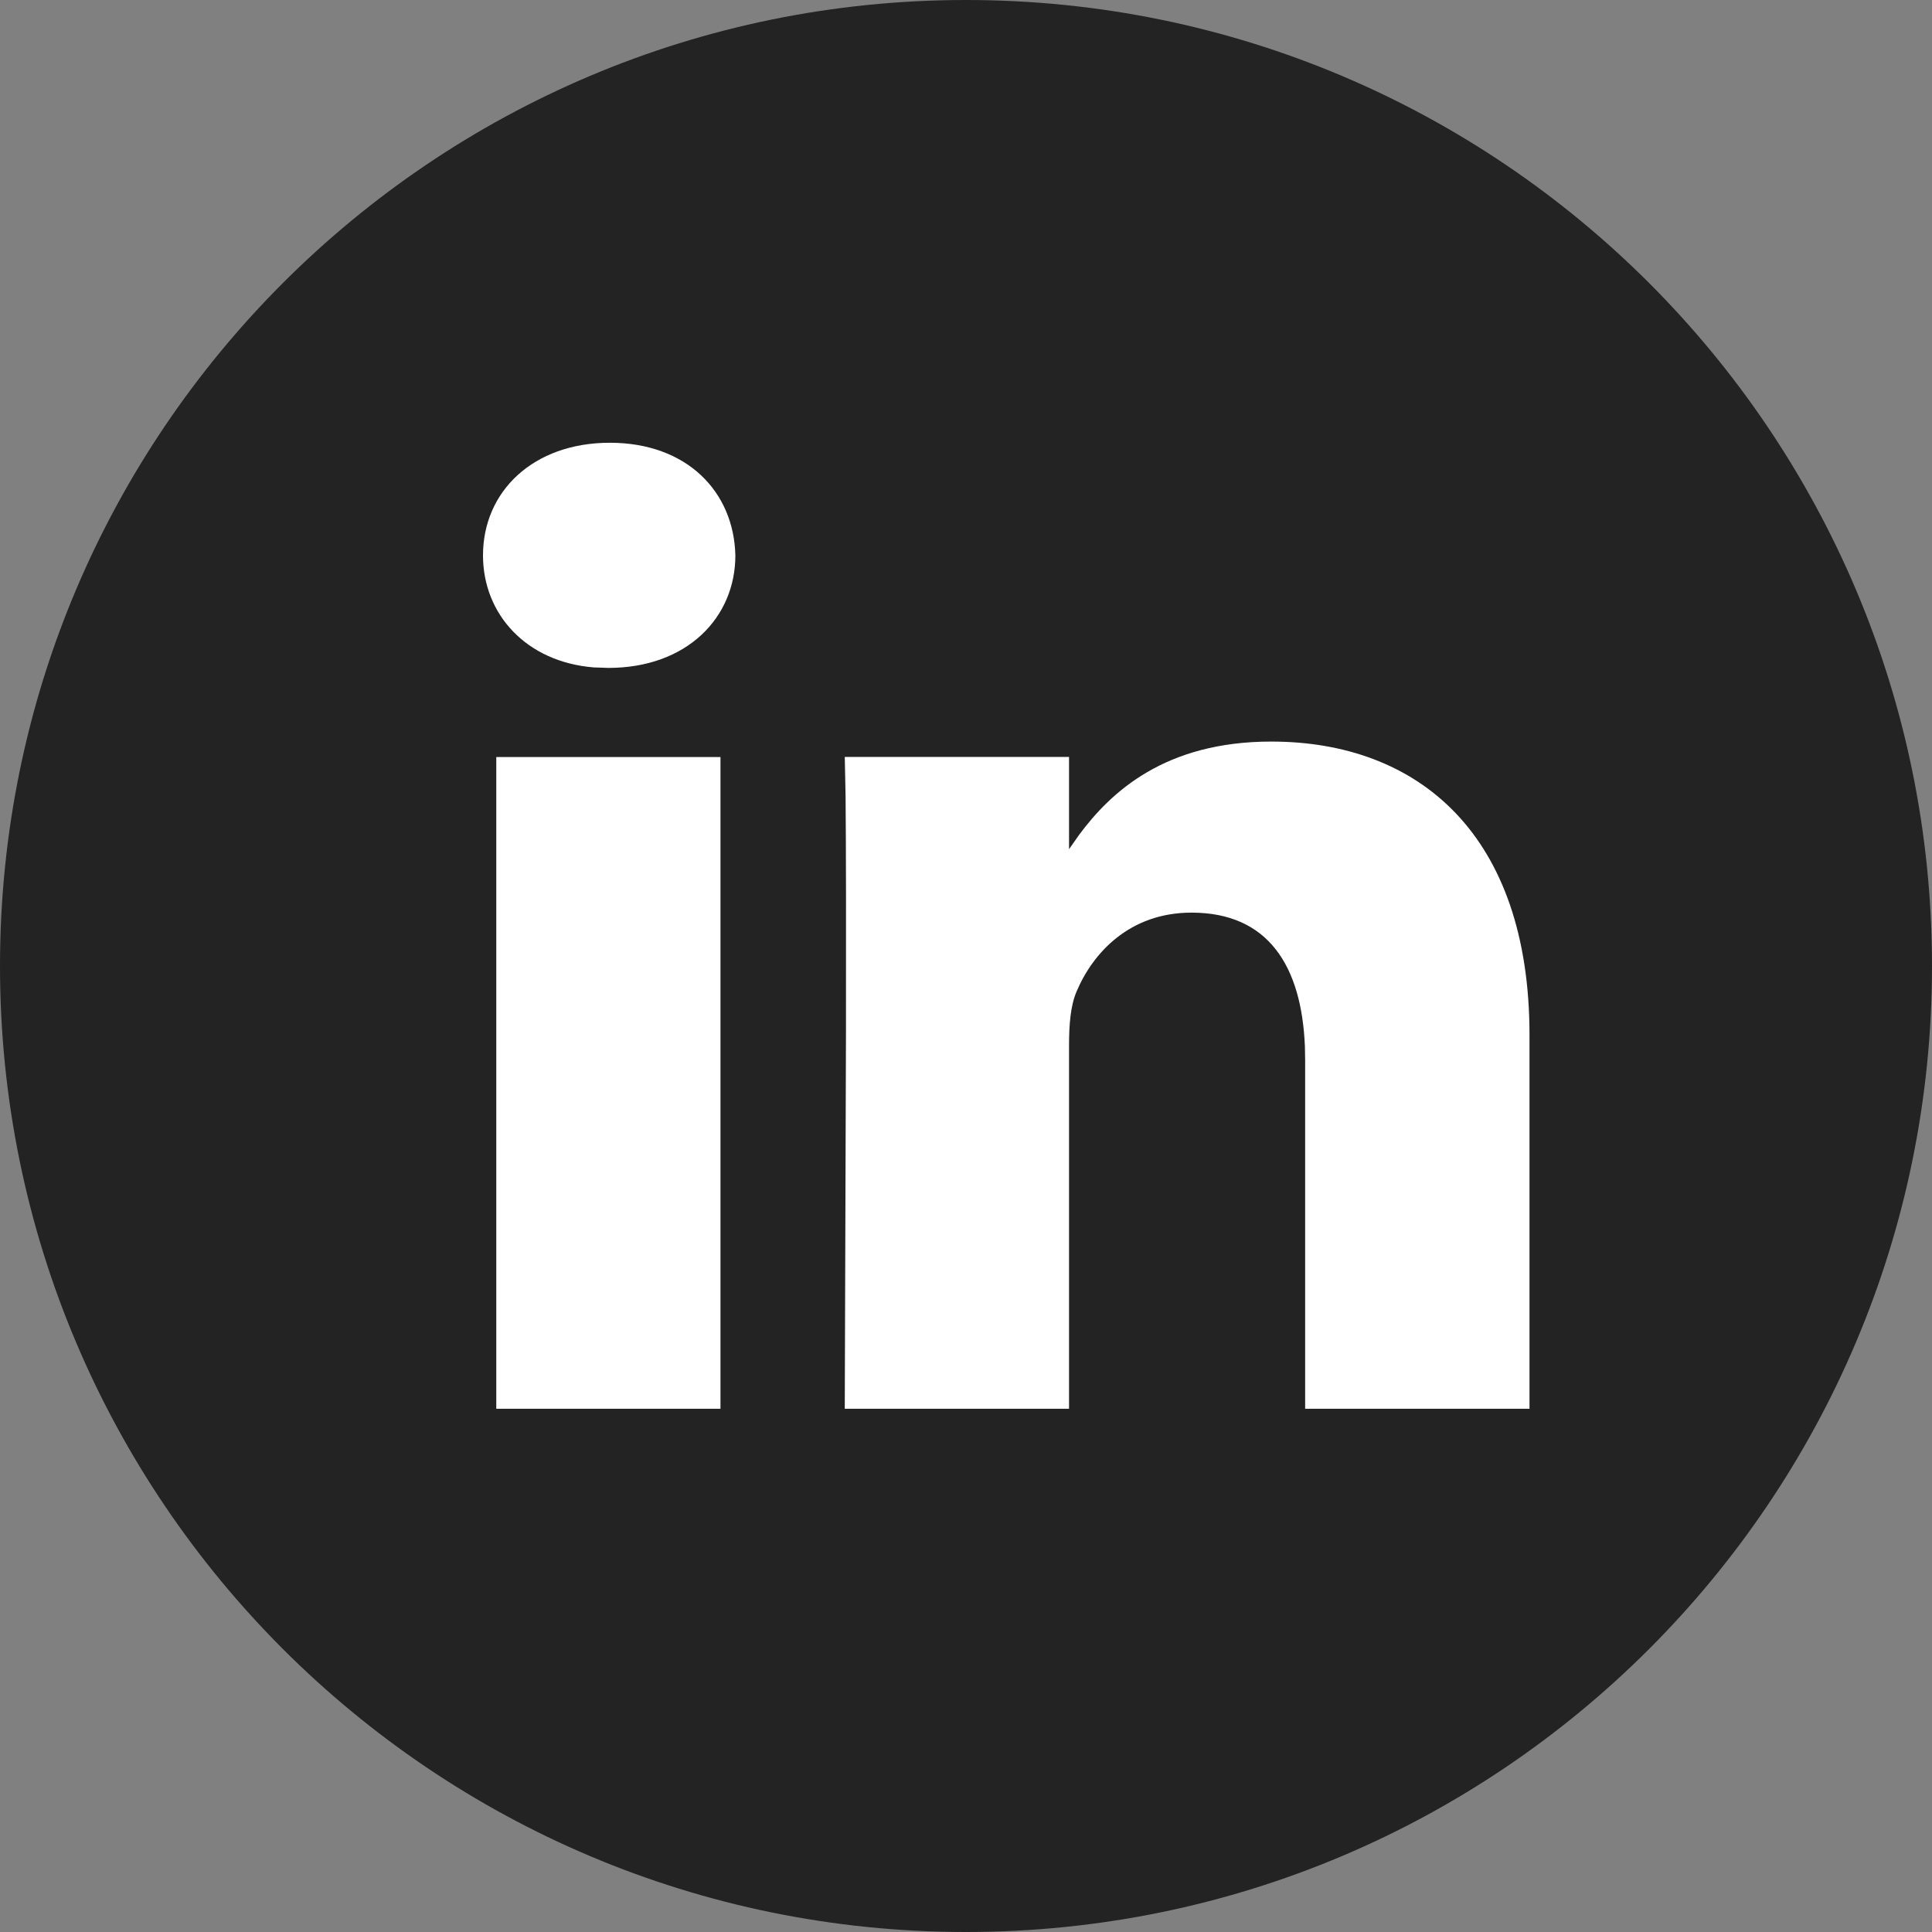 <svg xmlns="http://www.w3.org/2000/svg" width="100" height="100" viewBox="0 0 24 24">
  <rect x="0" y="0" width="24" height="24" fill="#808080" stroke="none"/>
  <!-- Outer circle -->
  <path d="M12 0c6.627 0 12 5.373 12 12s-5.373 12-12 12S0 18.627 0 12 5.373 0 12 0z" fill="#232323"/>
  <!-- Inner logo details now filled white -->
  <path d="M8.951 9.404H6.165V17.5H8.95V9.404zm6.841-.192c-1.324 0-1.993.629-2.385 1.156l-.127.181V9.403h-2.786l.01.484c.006.636.007 1.748.005 2.93l-.015 4.683h2.786v-4.522c0-.242.018-.484.092-.657.202-.483.66-.984 1.43-.984.955 0 1.367.666 1.408 1.662l.003.168V17.5H19v-4.643c0-2.487-1.375-3.645-3.208-3.645zM7.576 5.5C6.623 5.5 6 6.105 6 6.899c0 .73.536 1.325 1.378 1.392l.18.006c.971 0 1.577-.621 1.577-1.398C9.116 6.105 8.53 5.5 7.576 5.5z" fill="white"/>
</svg>
